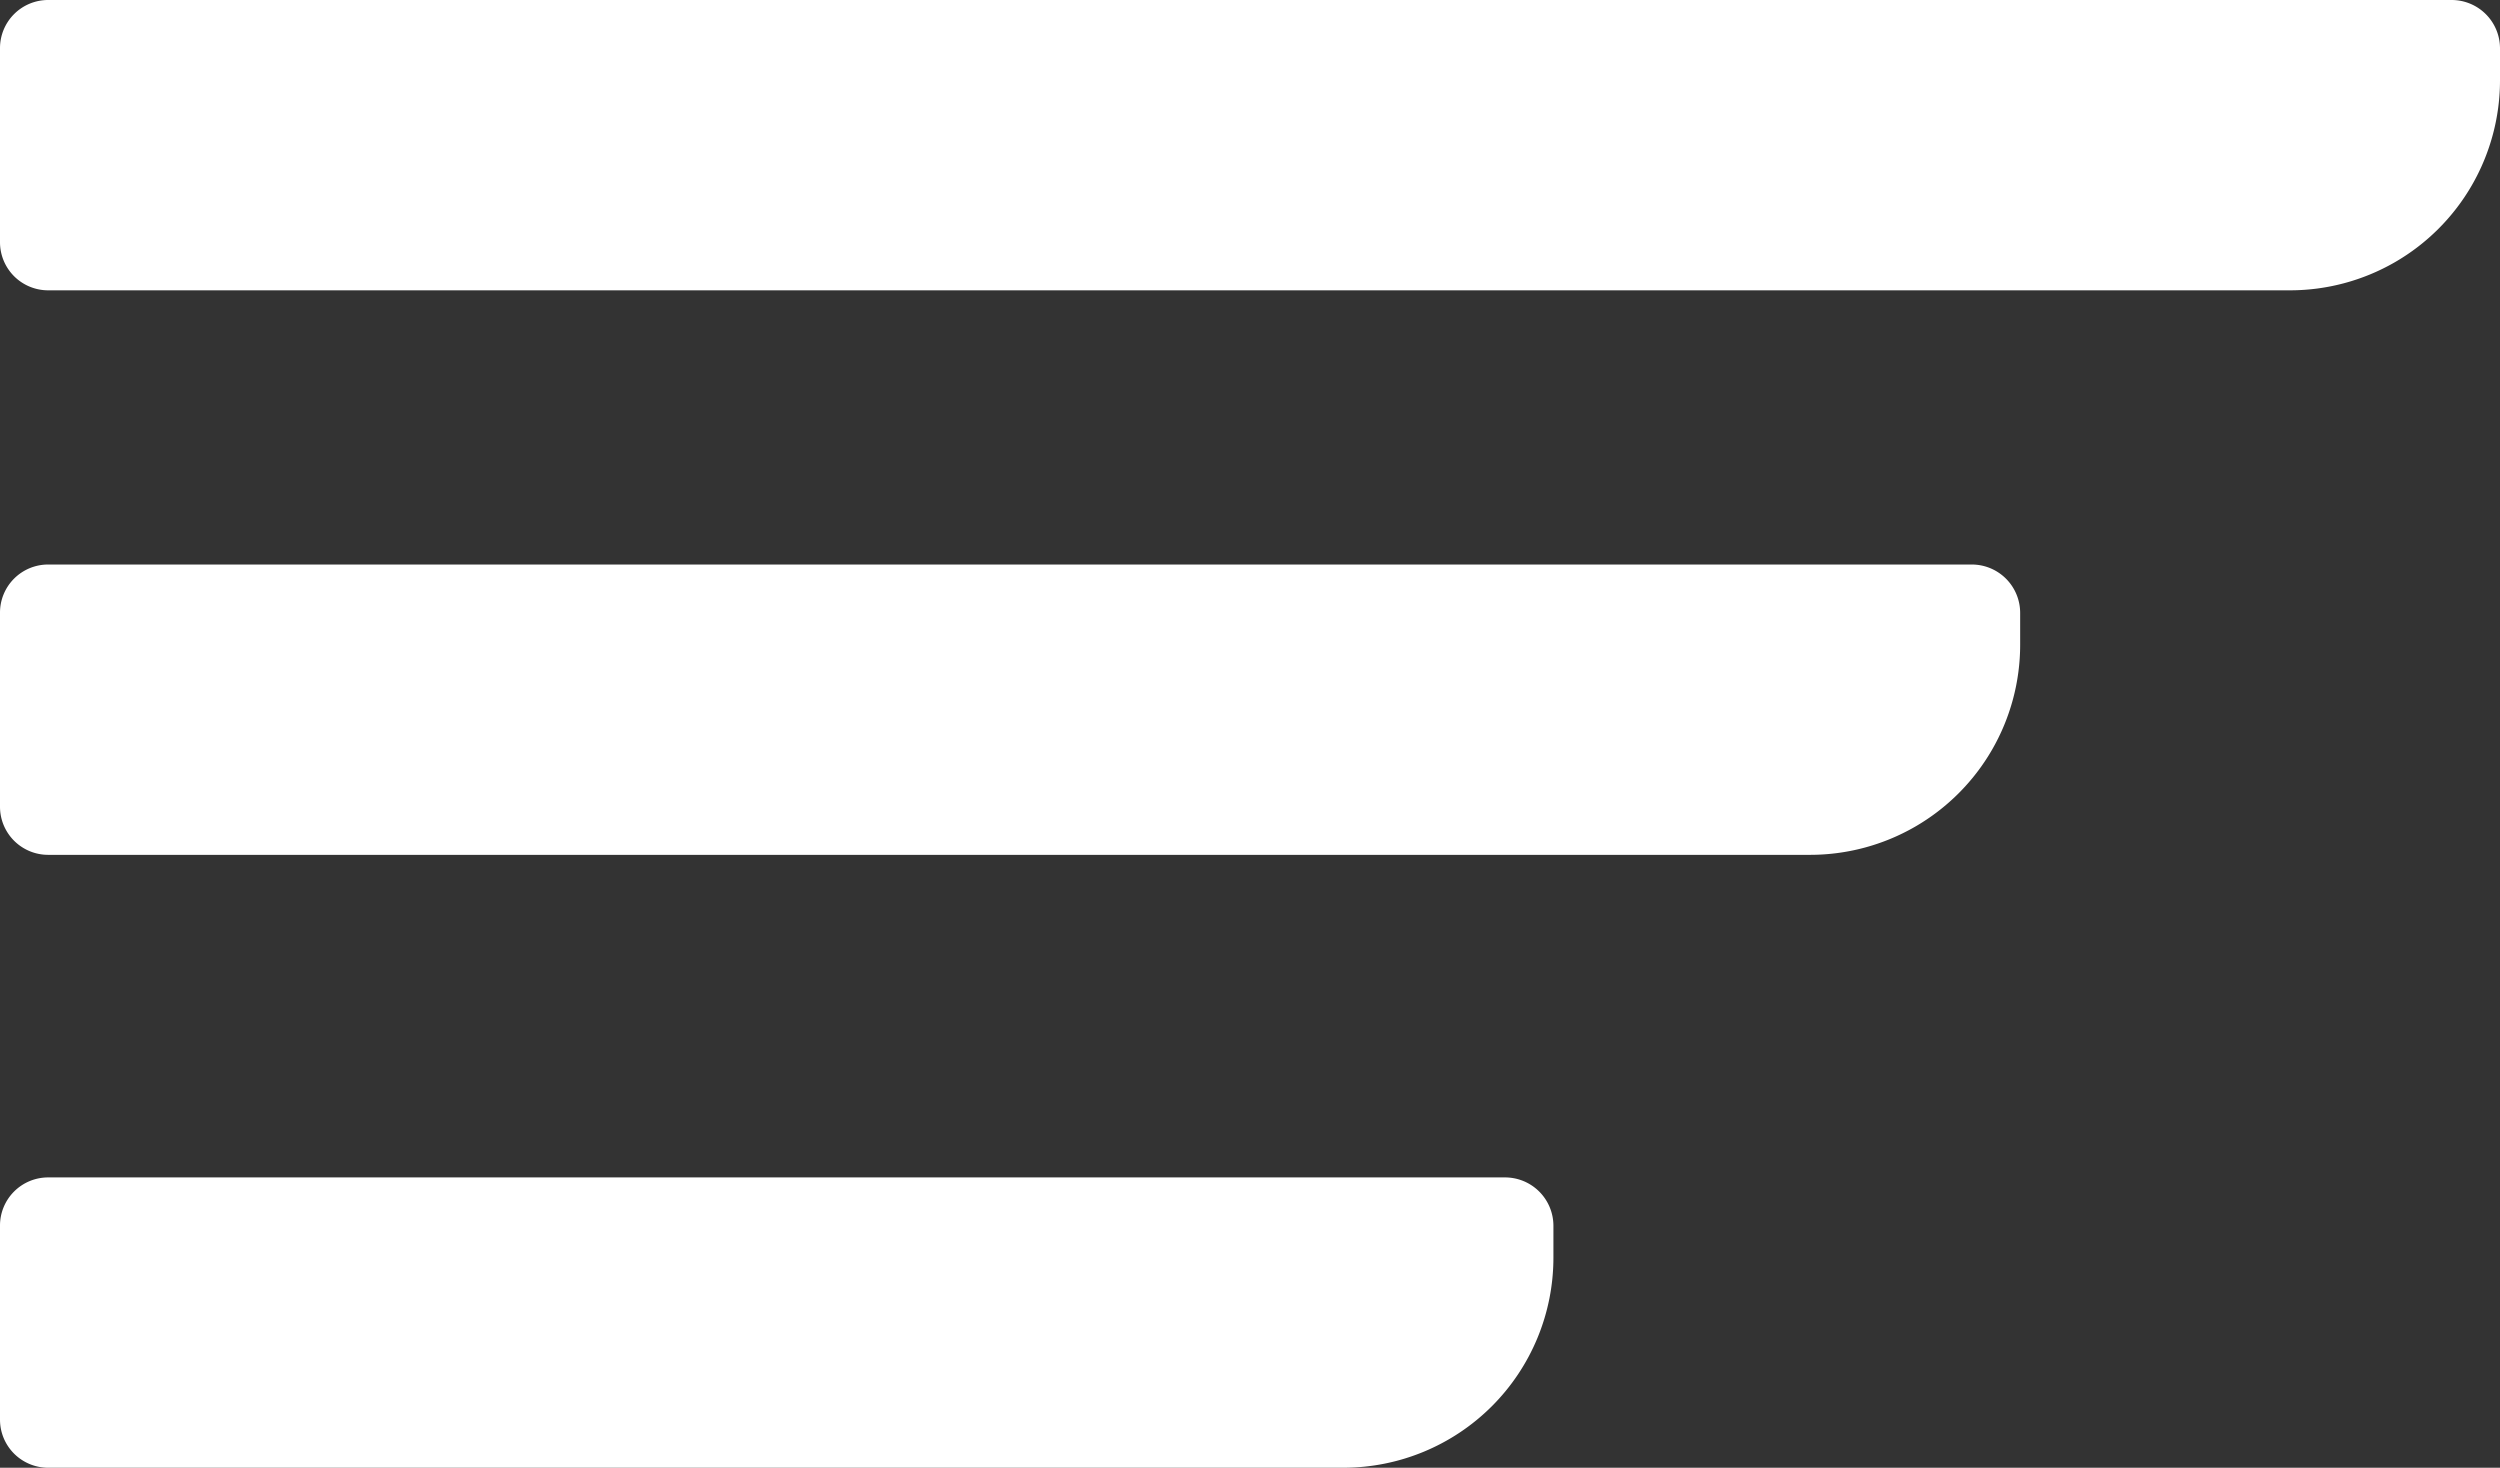 <svg id="hamburger_menu" data-name="hamburger menu" xmlns="http://www.w3.org/2000/svg" width="77.5" height="45.5" viewBox="0 0 77.5 45.5">
    <rect x="0" y="0" width="77.5" height="45.5" fill="#333333" stroke="none"/>
    <defs>
        <style>
            .cls-1 {
            fill: #fff;
            }
        </style>
    </defs>
    <path id="Prostokąt_zaokrąglony_1" data-name="Prostokąt zaokrąglony 1" class="cls-1" d="M1.492,0H76a1.5,1.5,0,0,1,1.5,1.5V2.487A6.513,6.513,0,0,1,70.987,9H1.492A1.492,1.492,0,0,1,0,7.508V1.492A1.492,1.492,0,0,1,1.492,0Z"/>
    <path id="Prostokąt_zaokrąglony_1_kopia" data-name="Prostokąt zaokrąglony 1 kopia" class="cls-1" d="M1.492,17.5H61.125a1.5,1.5,0,0,1,1.5,1.5v0.987A6.513,6.513,0,0,1,56.112,26.5H1.492A1.492,1.492,0,0,1,0,25.008V18.992A1.492,1.492,0,0,1,1.492,17.5Z"/>
    <path id="Prostokąt_zaokrąglony_1_kopia_2" data-name="Prostokąt zaokrąglony 1 kopia 2" class="cls-1" d="M1.492,36.5H46.656a1.5,1.5,0,0,1,1.5,1.5v0.987A6.513,6.513,0,0,1,41.644,45.5H1.492A1.492,1.492,0,0,1,0,44.008V37.992A1.492,1.492,0,0,1,1.492,36.5Z"/>
</svg>
